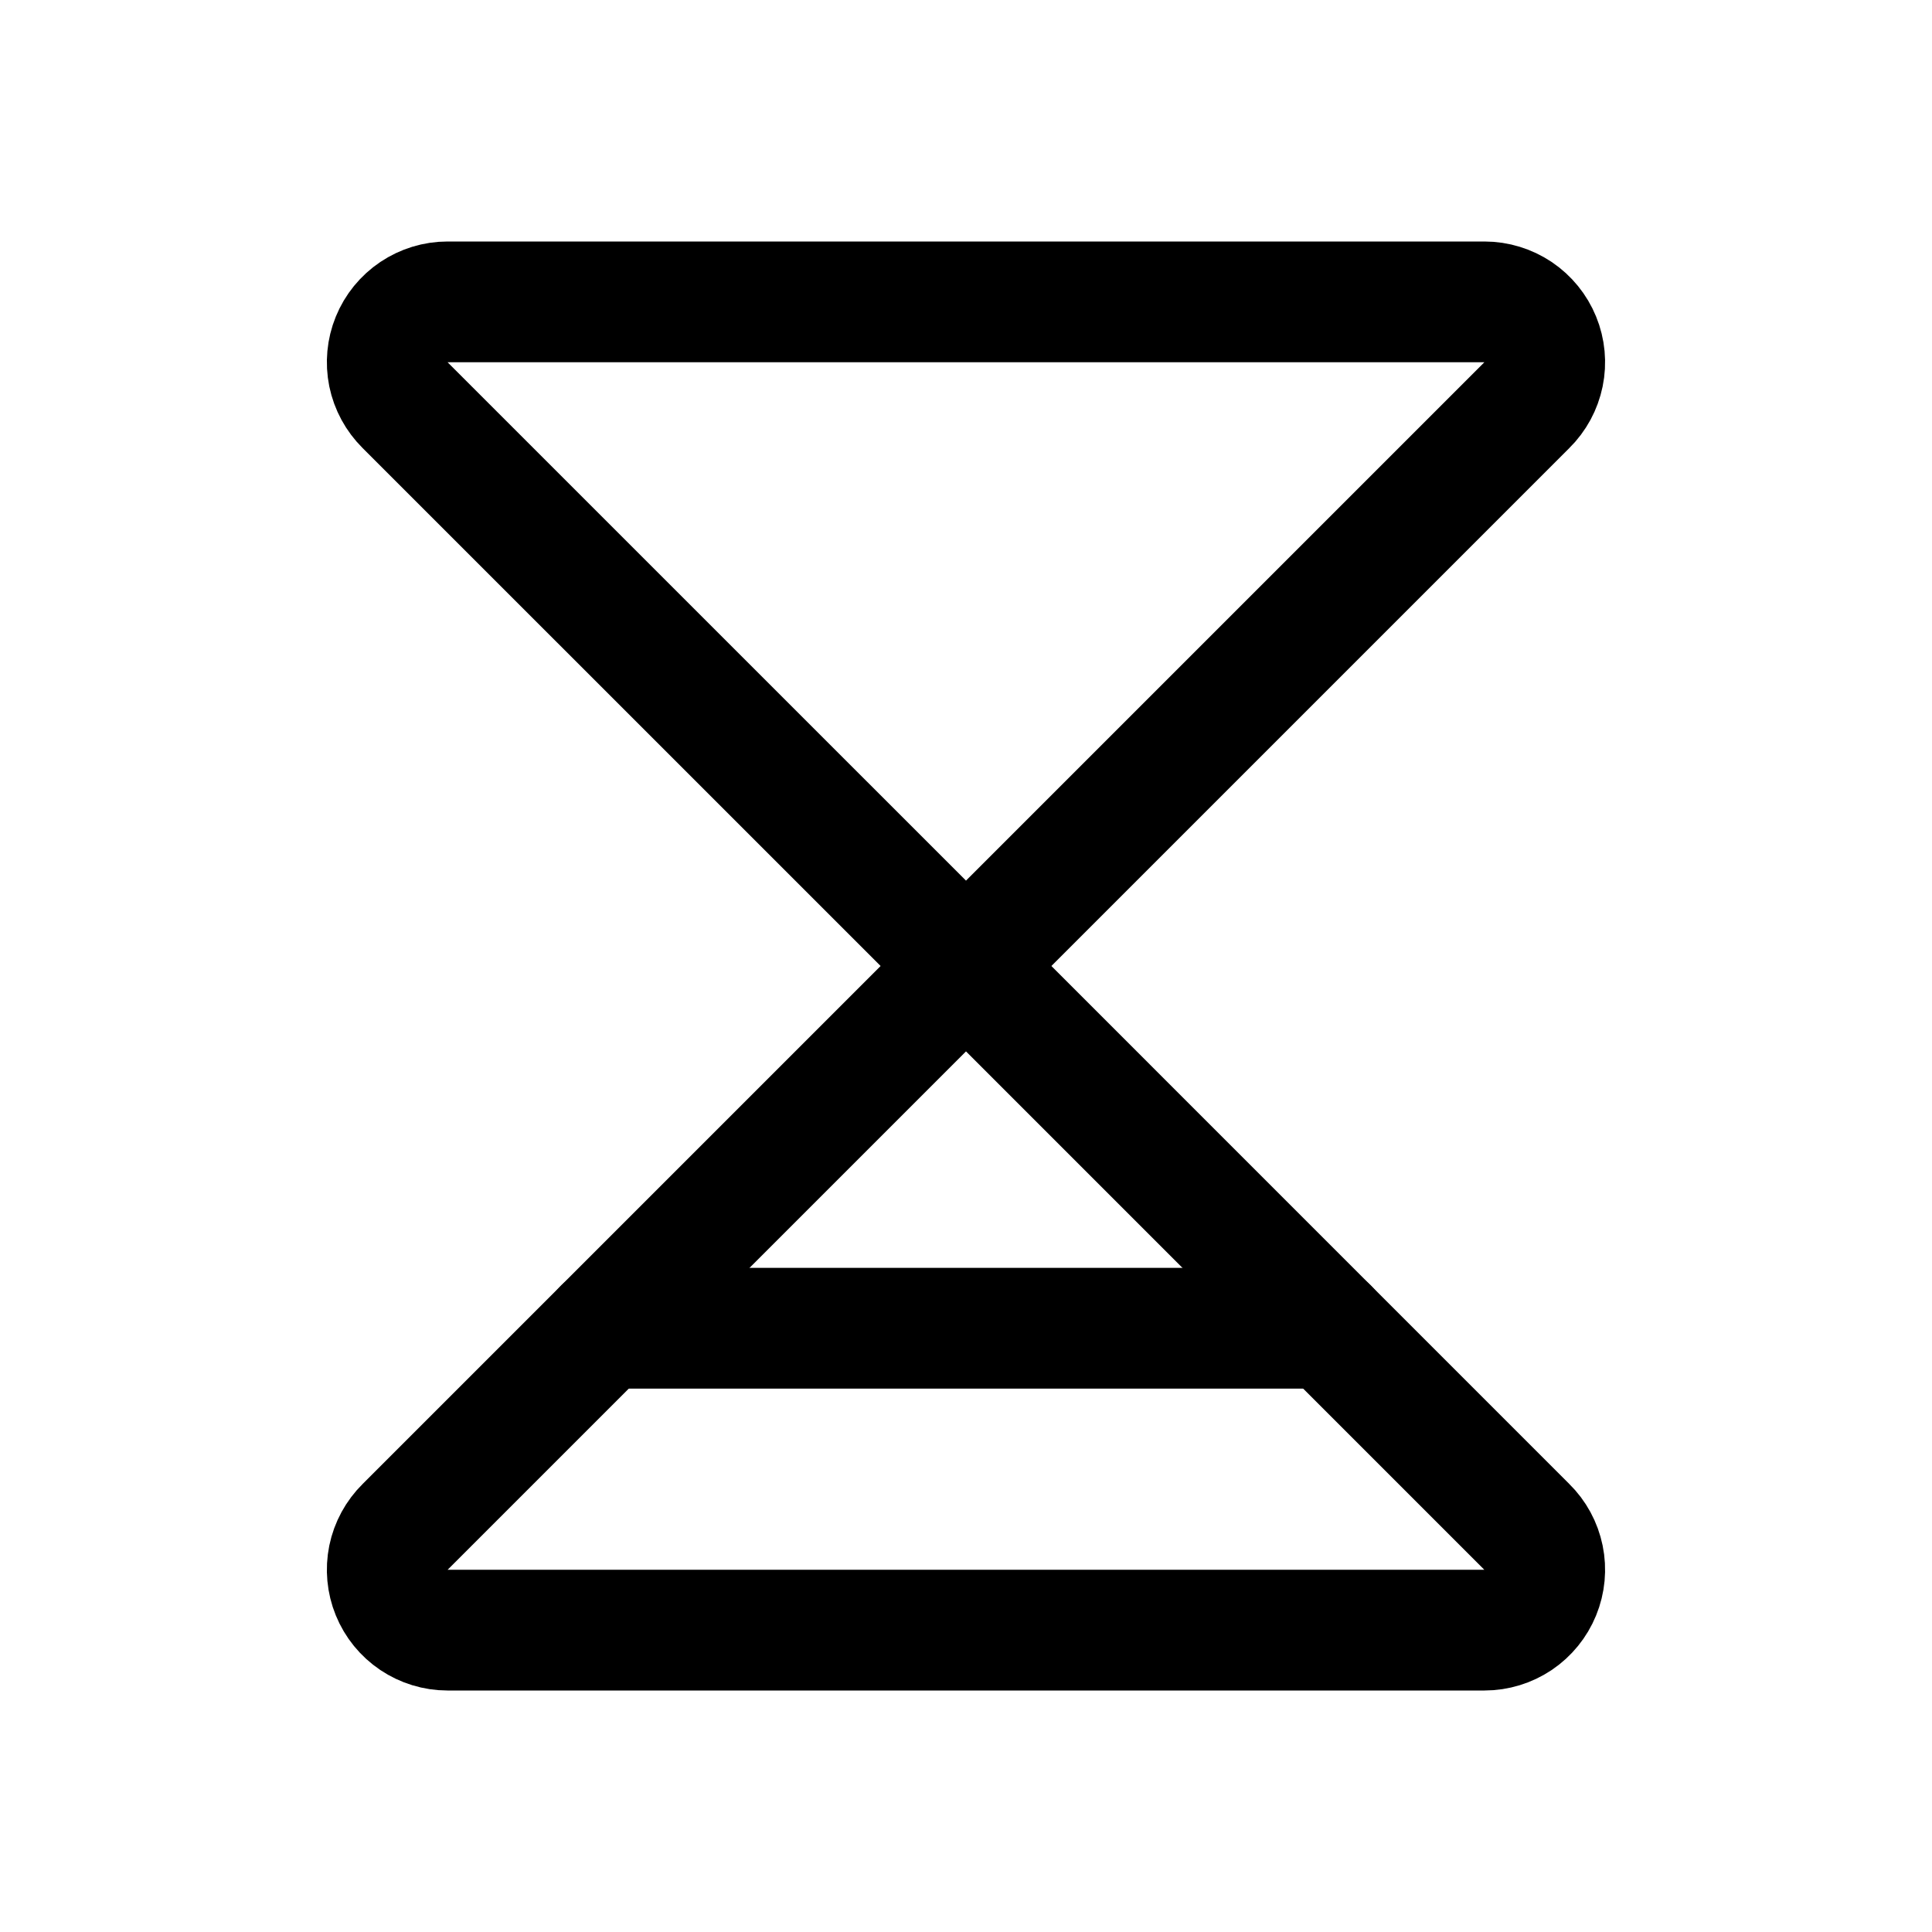 <svg xmlns="http://www.w3.org/2000/svg" fill="none" stroke="currentColor" aria-hidden="true" viewBox="0 0 32 32"><g id="Icon-HourglassSimpleLow"><g clip-path="url(#clip0_11_1150)"><g id="size=md (32px)"><g id="HourglassSimpleLow"><path id="Vector" stroke-linecap="round" stroke-linejoin="round" stroke-width="2" d="M7.412 5H24.587C24.786 5 24.979 5.06 25.144 5.17C25.308 5.281 25.436 5.438 25.511 5.622C25.586 5.805 25.605 6.007 25.565 6.201C25.525 6.395 25.429 6.573 25.287 6.713L16 16L6.712 6.713C6.571 6.573 6.474 6.395 6.434 6.201C6.395 6.007 6.413 5.805 6.488 5.622C6.563 5.438 6.691 5.281 6.856 5.17C7.02 5.06 7.214 5 7.412 5V5Z"/><path id="Vector_2" stroke-linecap="round" stroke-linejoin="round" stroke-width="2" d="M7.412 27H24.587C24.786 27 24.979 26.94 25.144 26.83C25.308 26.719 25.436 26.562 25.511 26.378C25.586 26.195 25.605 25.993 25.565 25.799C25.525 25.605 25.429 25.427 25.287 25.288L16 16L6.712 25.288C6.571 25.427 6.474 25.605 6.434 25.799C6.395 25.993 6.413 26.195 6.488 26.378C6.563 26.562 6.691 26.719 6.856 26.83C7.02 26.94 7.214 27 7.412 27Z"/><path id="Vector_3" stroke-linecap="round" stroke-linejoin="round" stroke-width="2" d="M22 22H10"/></g></g></g></g><defs><clipPath id="clip0_11_1150"><rect width="32" height="32" fill="white" rx="5"/></clipPath></defs></svg>